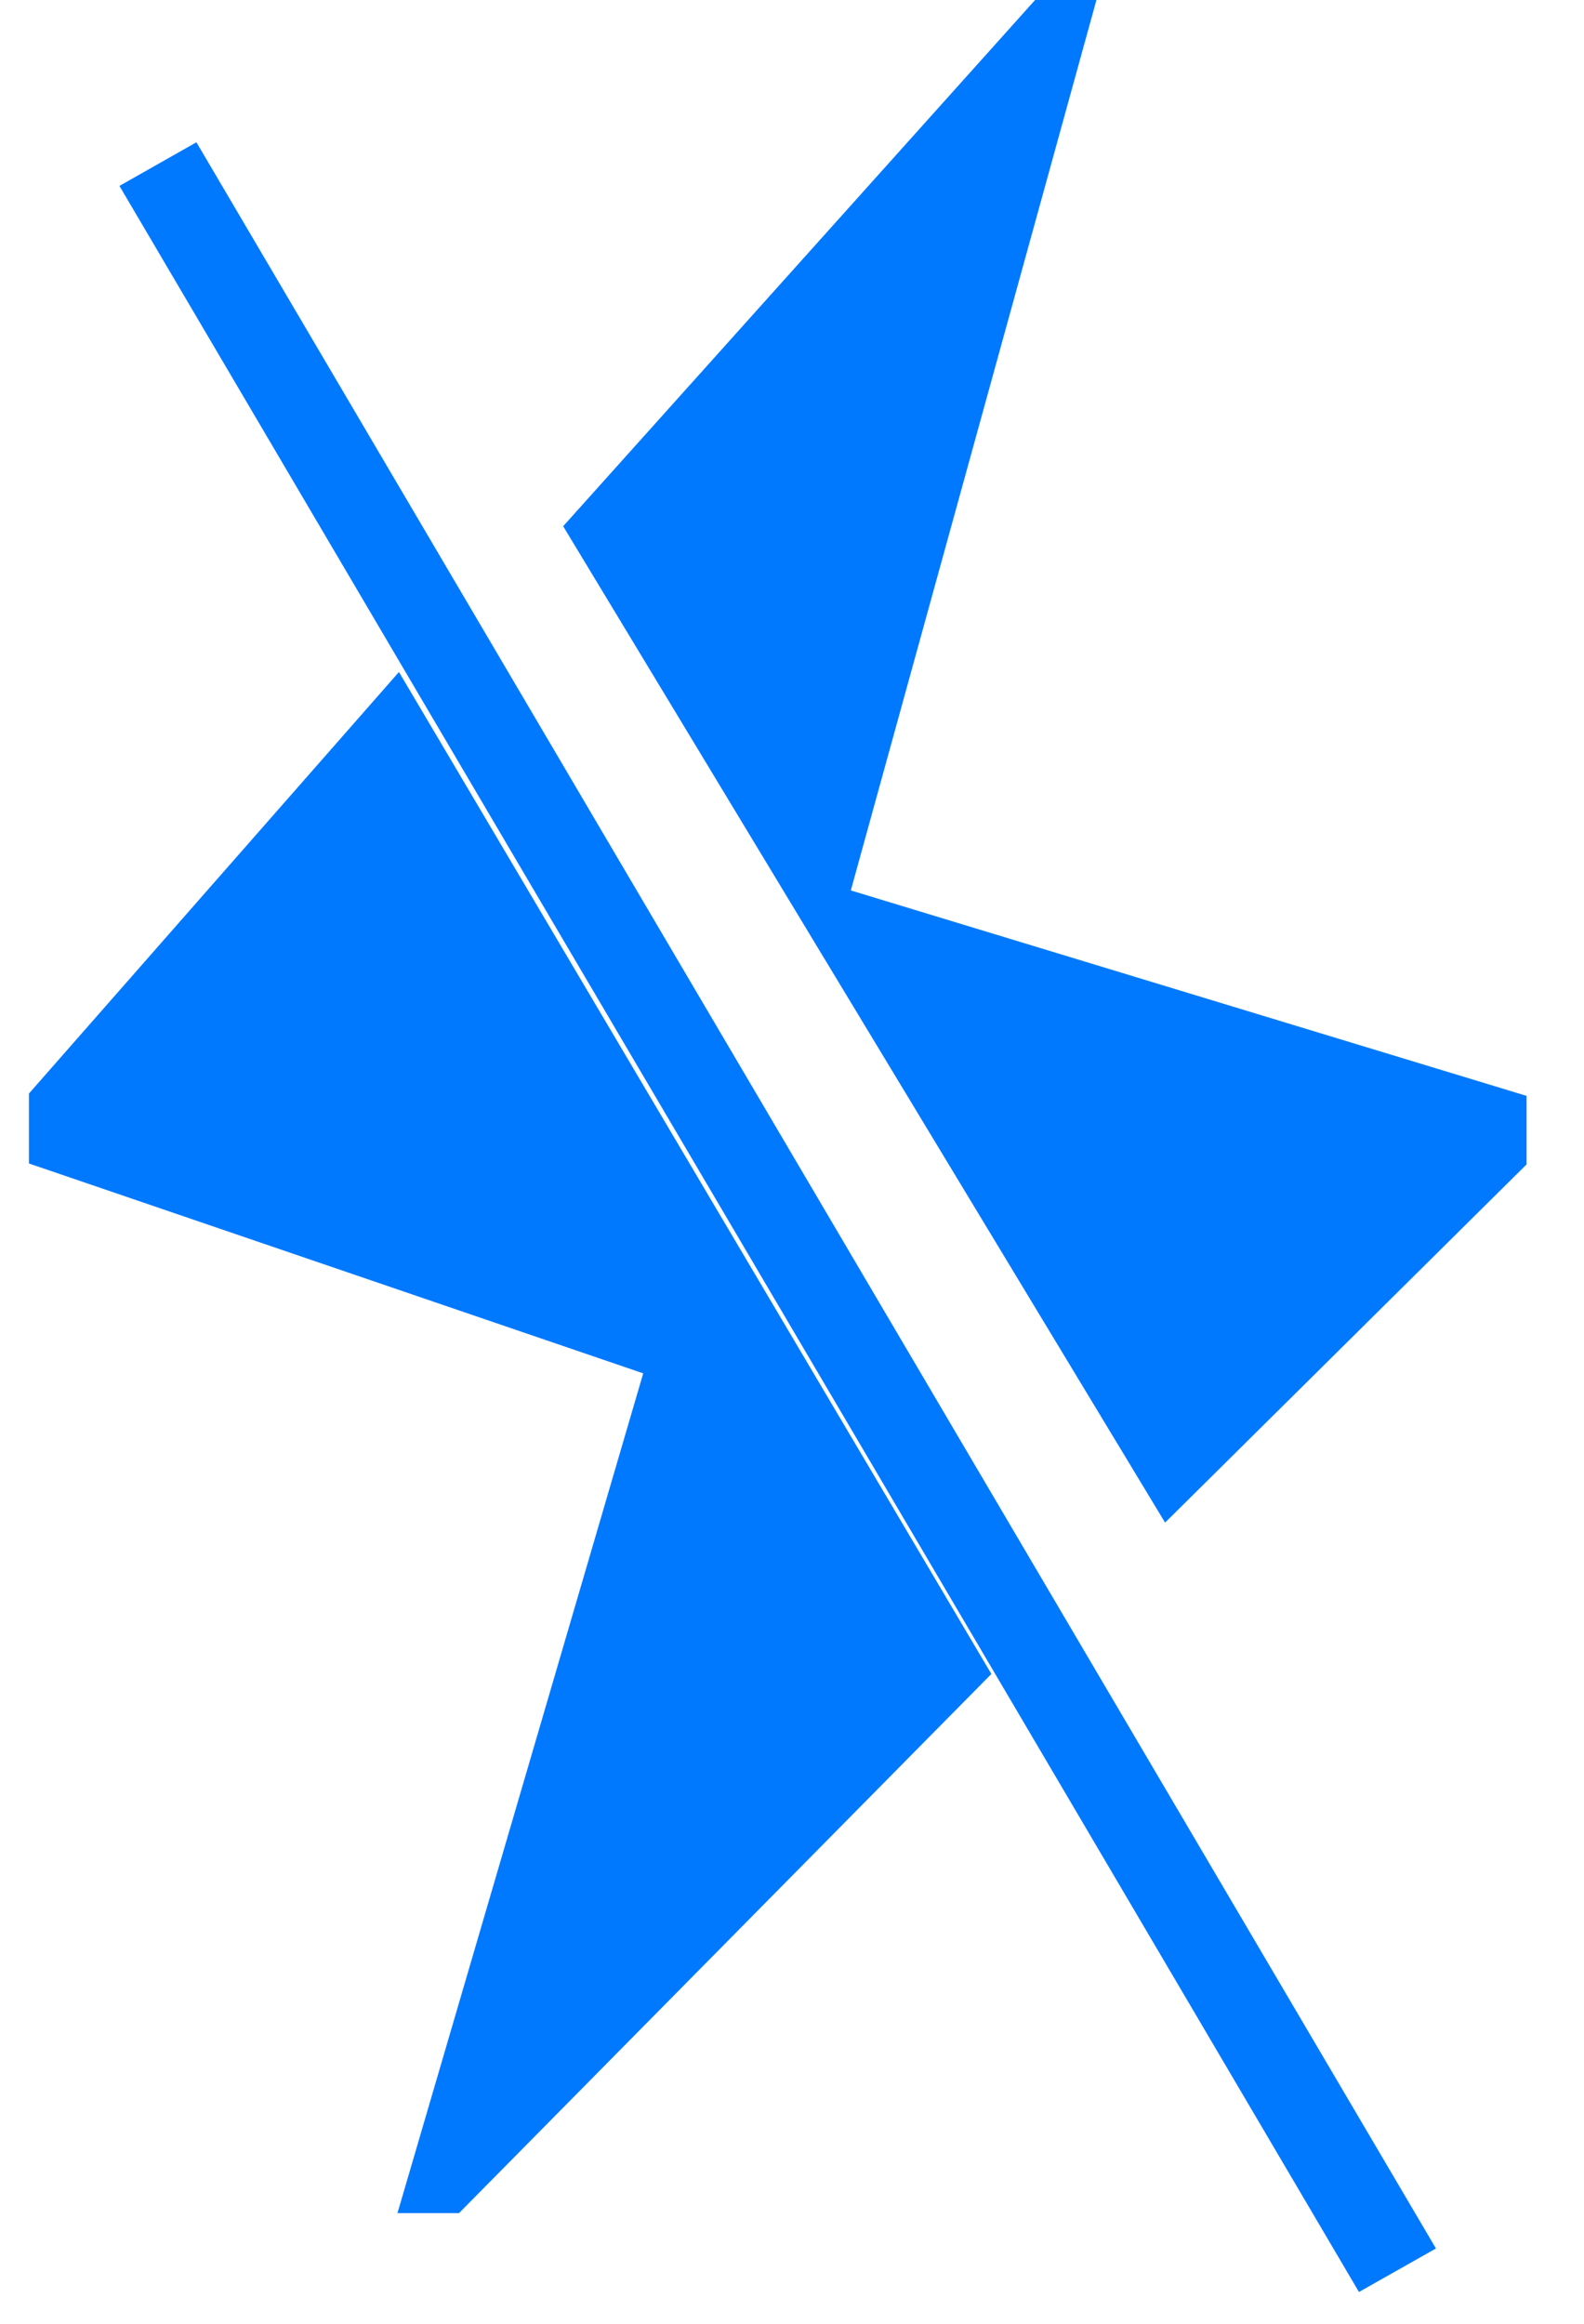 <svg xmlns="http://www.w3.org/2000/svg" xmlns:xlink="http://www.w3.org/1999/xlink" width="15" height="22" version="1.1"><g><path fill="#0079fe" fill-rule="nonzero" stroke="none" d="M 13.598 21.287 L 12.869 21.699 L 1.131 1.76 L 1.86 1.347 L 13.598 21.287 Z M 6.091 13.002 L 3.764 20.952 L 4.347 20.952 L 9.388 15.848 L 3.778 6.362 L 0.274 10.353 L 0.274 11.015 L 6.091 13.002 Z M 5.333 4.982 L 11.033 14.415 L 14.456 11.024 L 14.456 10.375 L 8.057 8.43 L 10.383 0 L 9.802 0 L 5.333 4.982 Z" transform="matrix(1 0 0 1 -779 -493 ) matrix(1 0 0 1 779 493 )"/></g></svg>